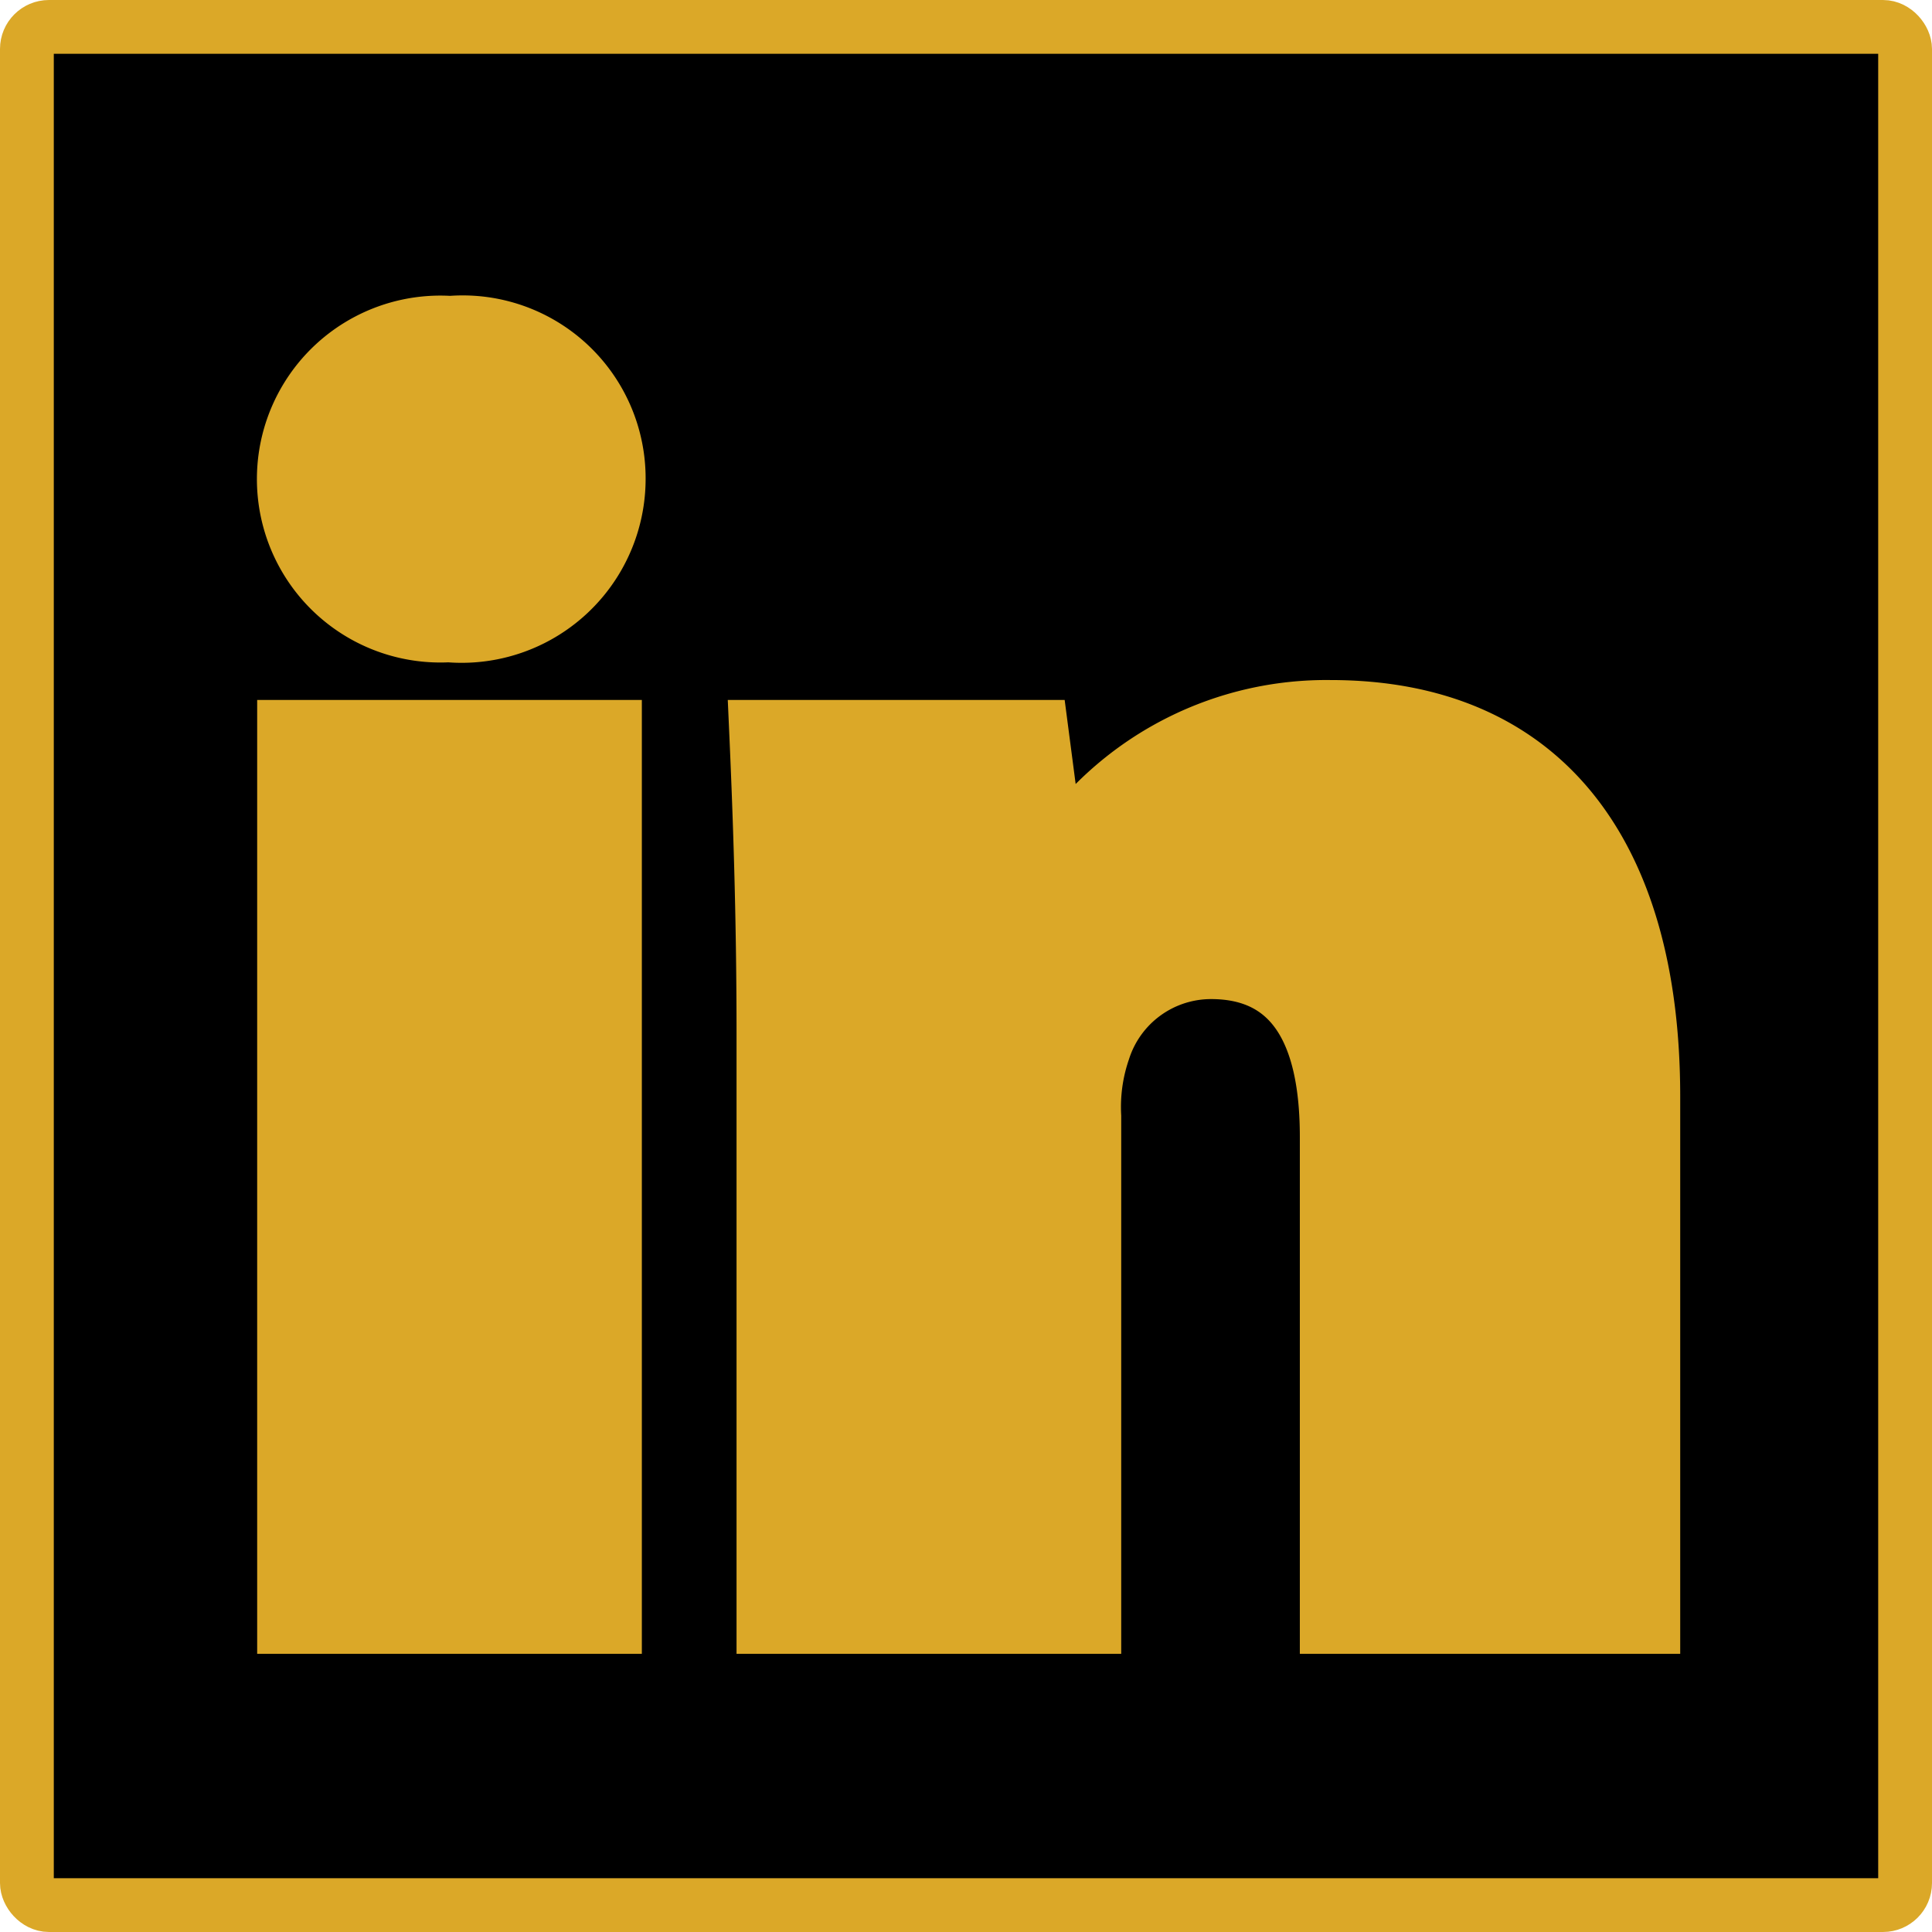 <svg id="Layer_1" data-name="Layer 1" xmlns="http://www.w3.org/2000/svg" viewBox="0 0 35.91 35.91"><defs><style>.cls-1,.cls-2{stroke:#dba828;stroke-miterlimit:10;}.cls-2{fill:#dba828;}</style></defs><rect class="cls-1" x="0.5" y="0.5" width="34.91" height="34.91" rx="0.41"/><path class="cls-2" d="M11.5,8.92a2.92,2.92,0,0,1-3.16,2.89A2.91,2.91,0,1,1,8.37,6,2.9,2.9,0,0,1,11.5,8.92ZM5.28,30.24V13.51h6.15V30.24Z"/><path class="cls-2" d="M14.19,19.22c0-2.24-.07-4.15-.14-5.71h5.3l.28,2.14h.1a6.08,6.08,0,0,1,5-2.51c3.91,0,6,2.65,6,7.24v9.86H24.66V21.13c0-1.94-.65-3.06-2.15-3.06a2.1,2.1,0,0,0-2,1.46,3.21,3.21,0,0,0-.17,1.22v9.49H14.19Z"/></svg>